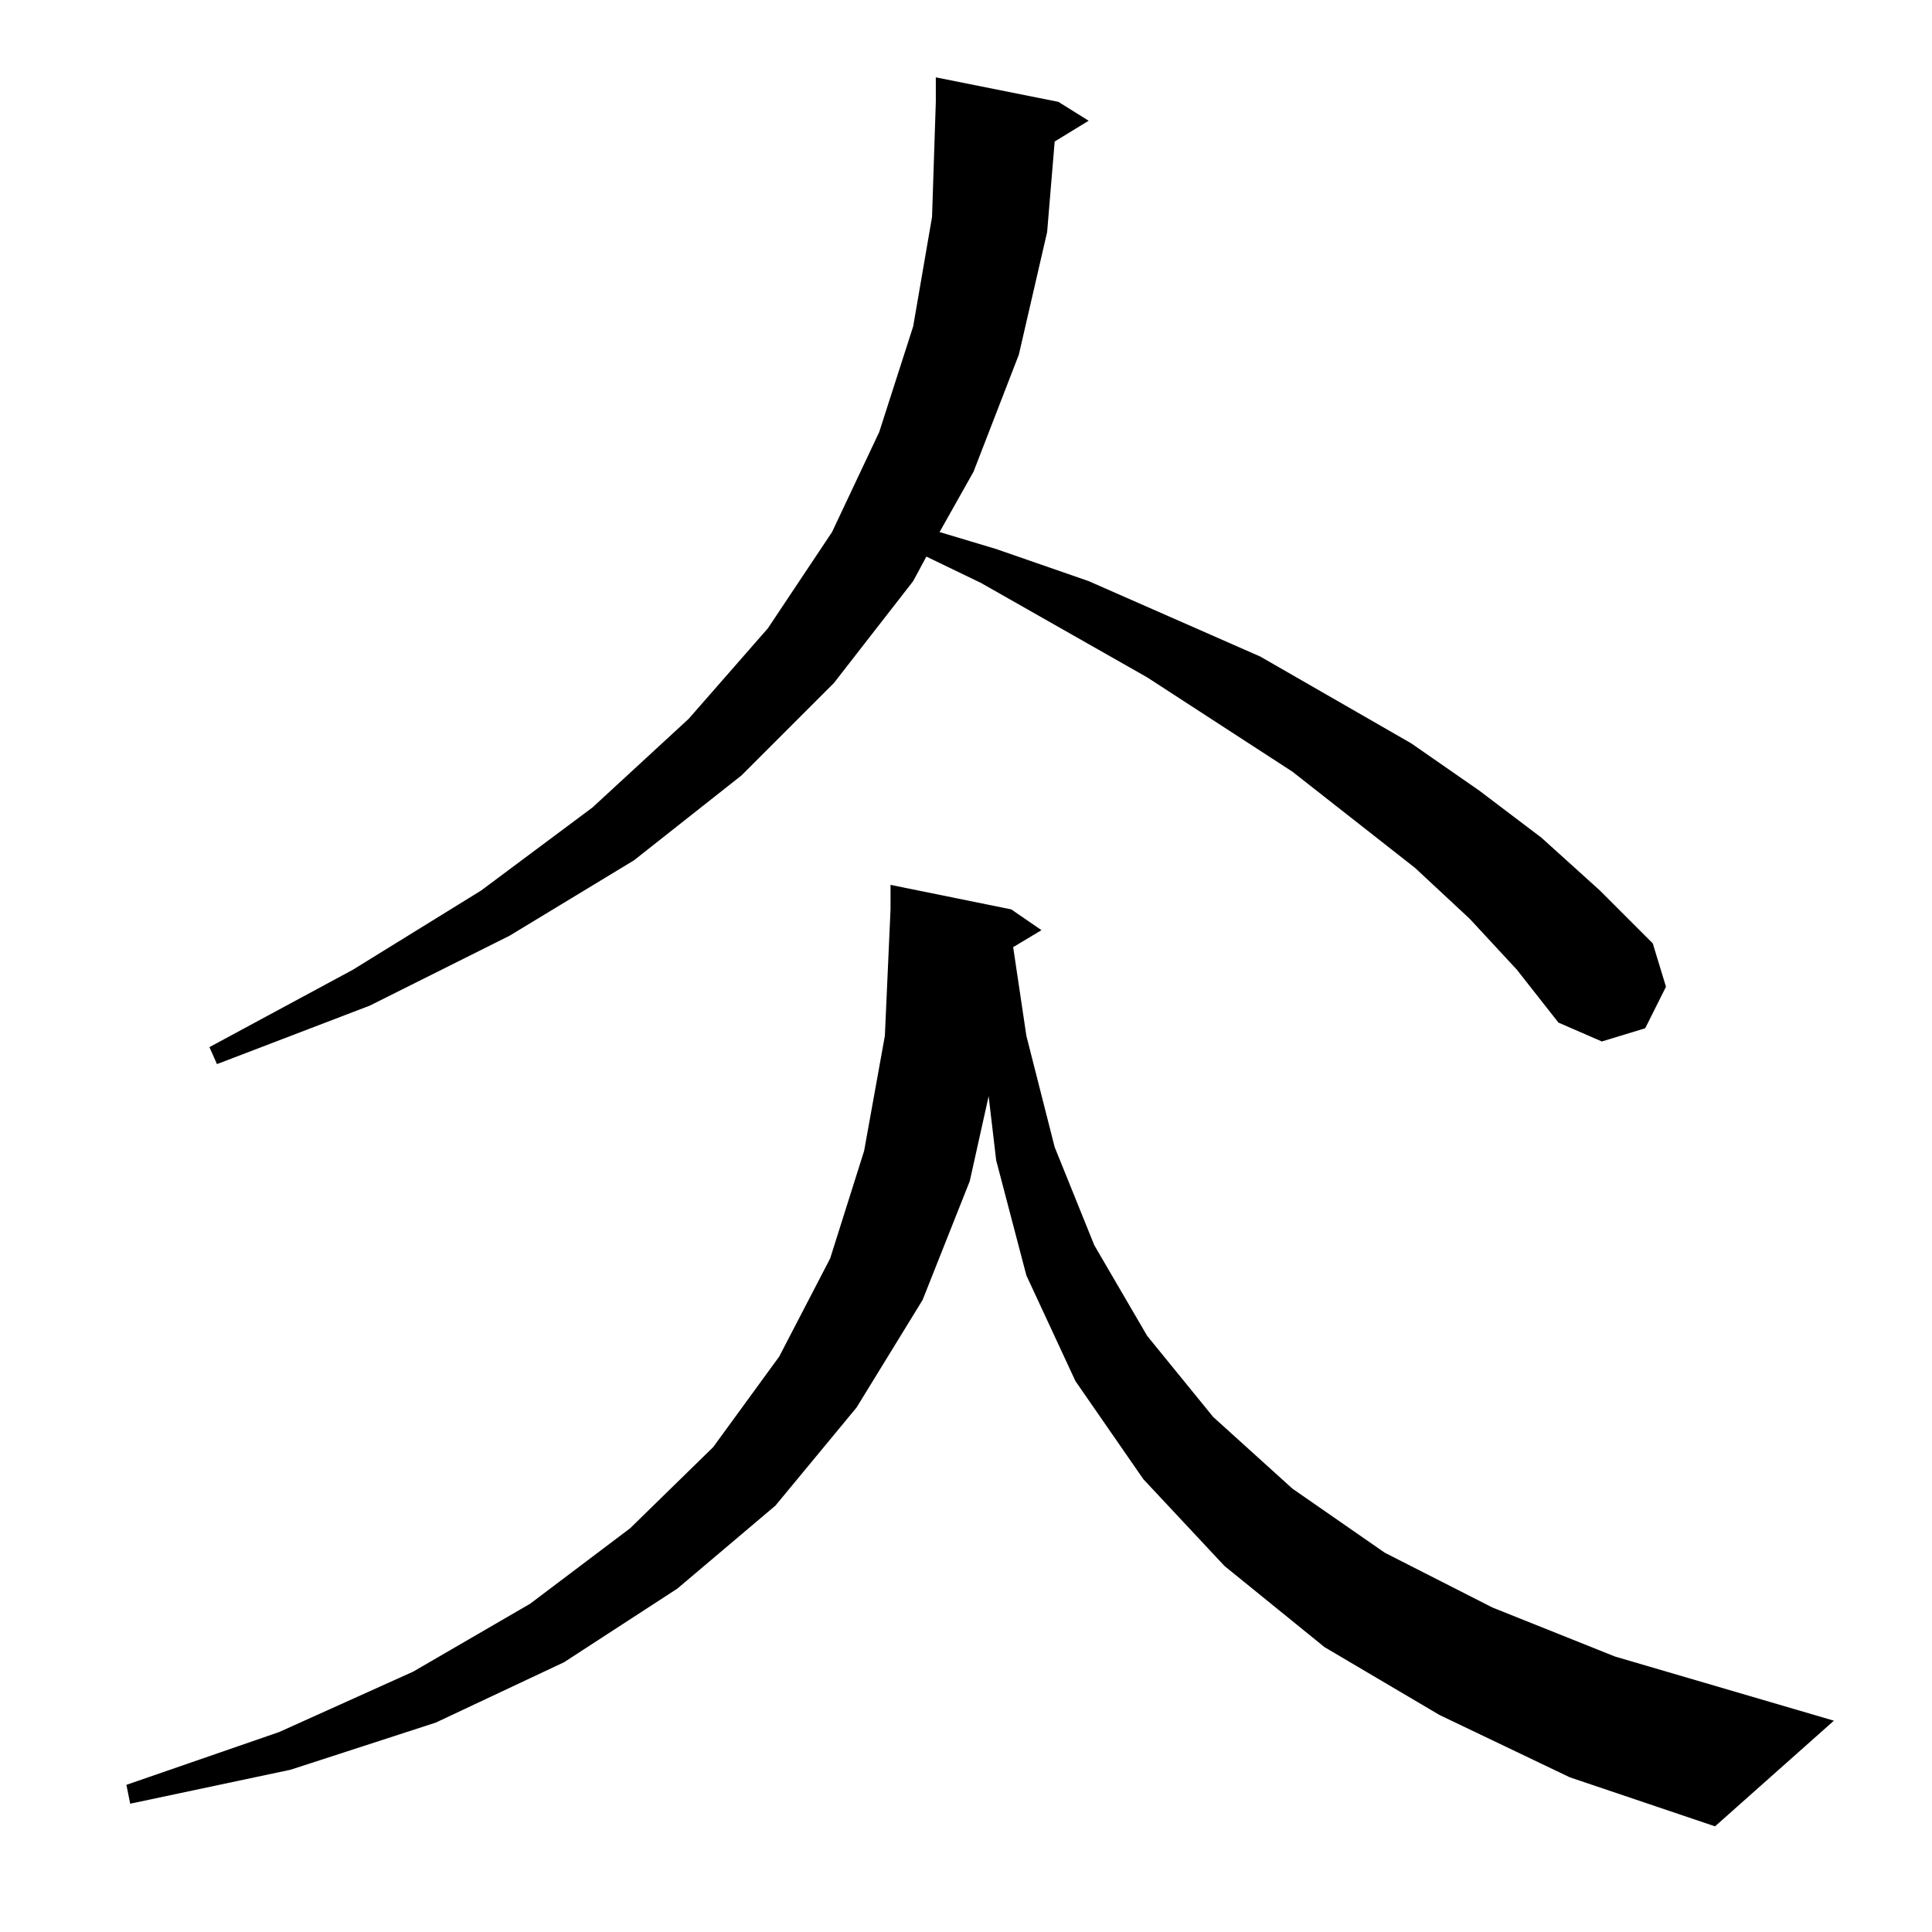 <?xml version="1.0" standalone="no"?>
<!DOCTYPE svg PUBLIC "-//W3C//DTD SVG 1.1//EN" "http://www.w3.org/Graphics/SVG/1.1/DTD/svg11.dtd" >
<svg xmlns="http://www.w3.org/2000/svg" xmlns:xlink="http://www.w3.org/1999/xlink" version="1.1" viewBox="0 -144 1024 1024">
  <g transform="matrix(1 0 0 -1 0 880)">
   <path fill="currentColor"
d="M763 115l-61 36l-53 43l-43 46l-36 52l-26 56l-16 61l-4 34l-10 -45l-25 -63l-35 -57l-43 -52l-52 -44l-60 -39l-68 -32l-77 -25l-85 -18l-2 10l81 28l71 32l62 36l53 40l44 43l35 48l27 52l18 57l11 61l3 67v13l64 -13l16 -11l-15 -9l7 -47l15 -59l21 -52l28 -48l35 -43
l42 -38l49 -34l57 -29l65 -26l116 -34l-63 -56l-77 26zM559 949l-4 -48l-15 -65l-24 -62l-18 -32l30 -9l49 -17l91 -40l80 -46l36 -25l33 -25l31 -28l28 -28l7 -23l-11 -22l-23 -7l-23 10l-22 28l-25 27l-29 27l-65 51l-77 50l-88 50l-29 14l-7 -13l-42 -54l-49 -49l-57 -45
l-66 -40l-74 -37l-81 -31l-4 9l76 41l68 42l59 44l51 47l42 48l34 51l25 53l18 56l10 58l2 61v13l65 -13l16 -10z" />
  </g>

</svg>
